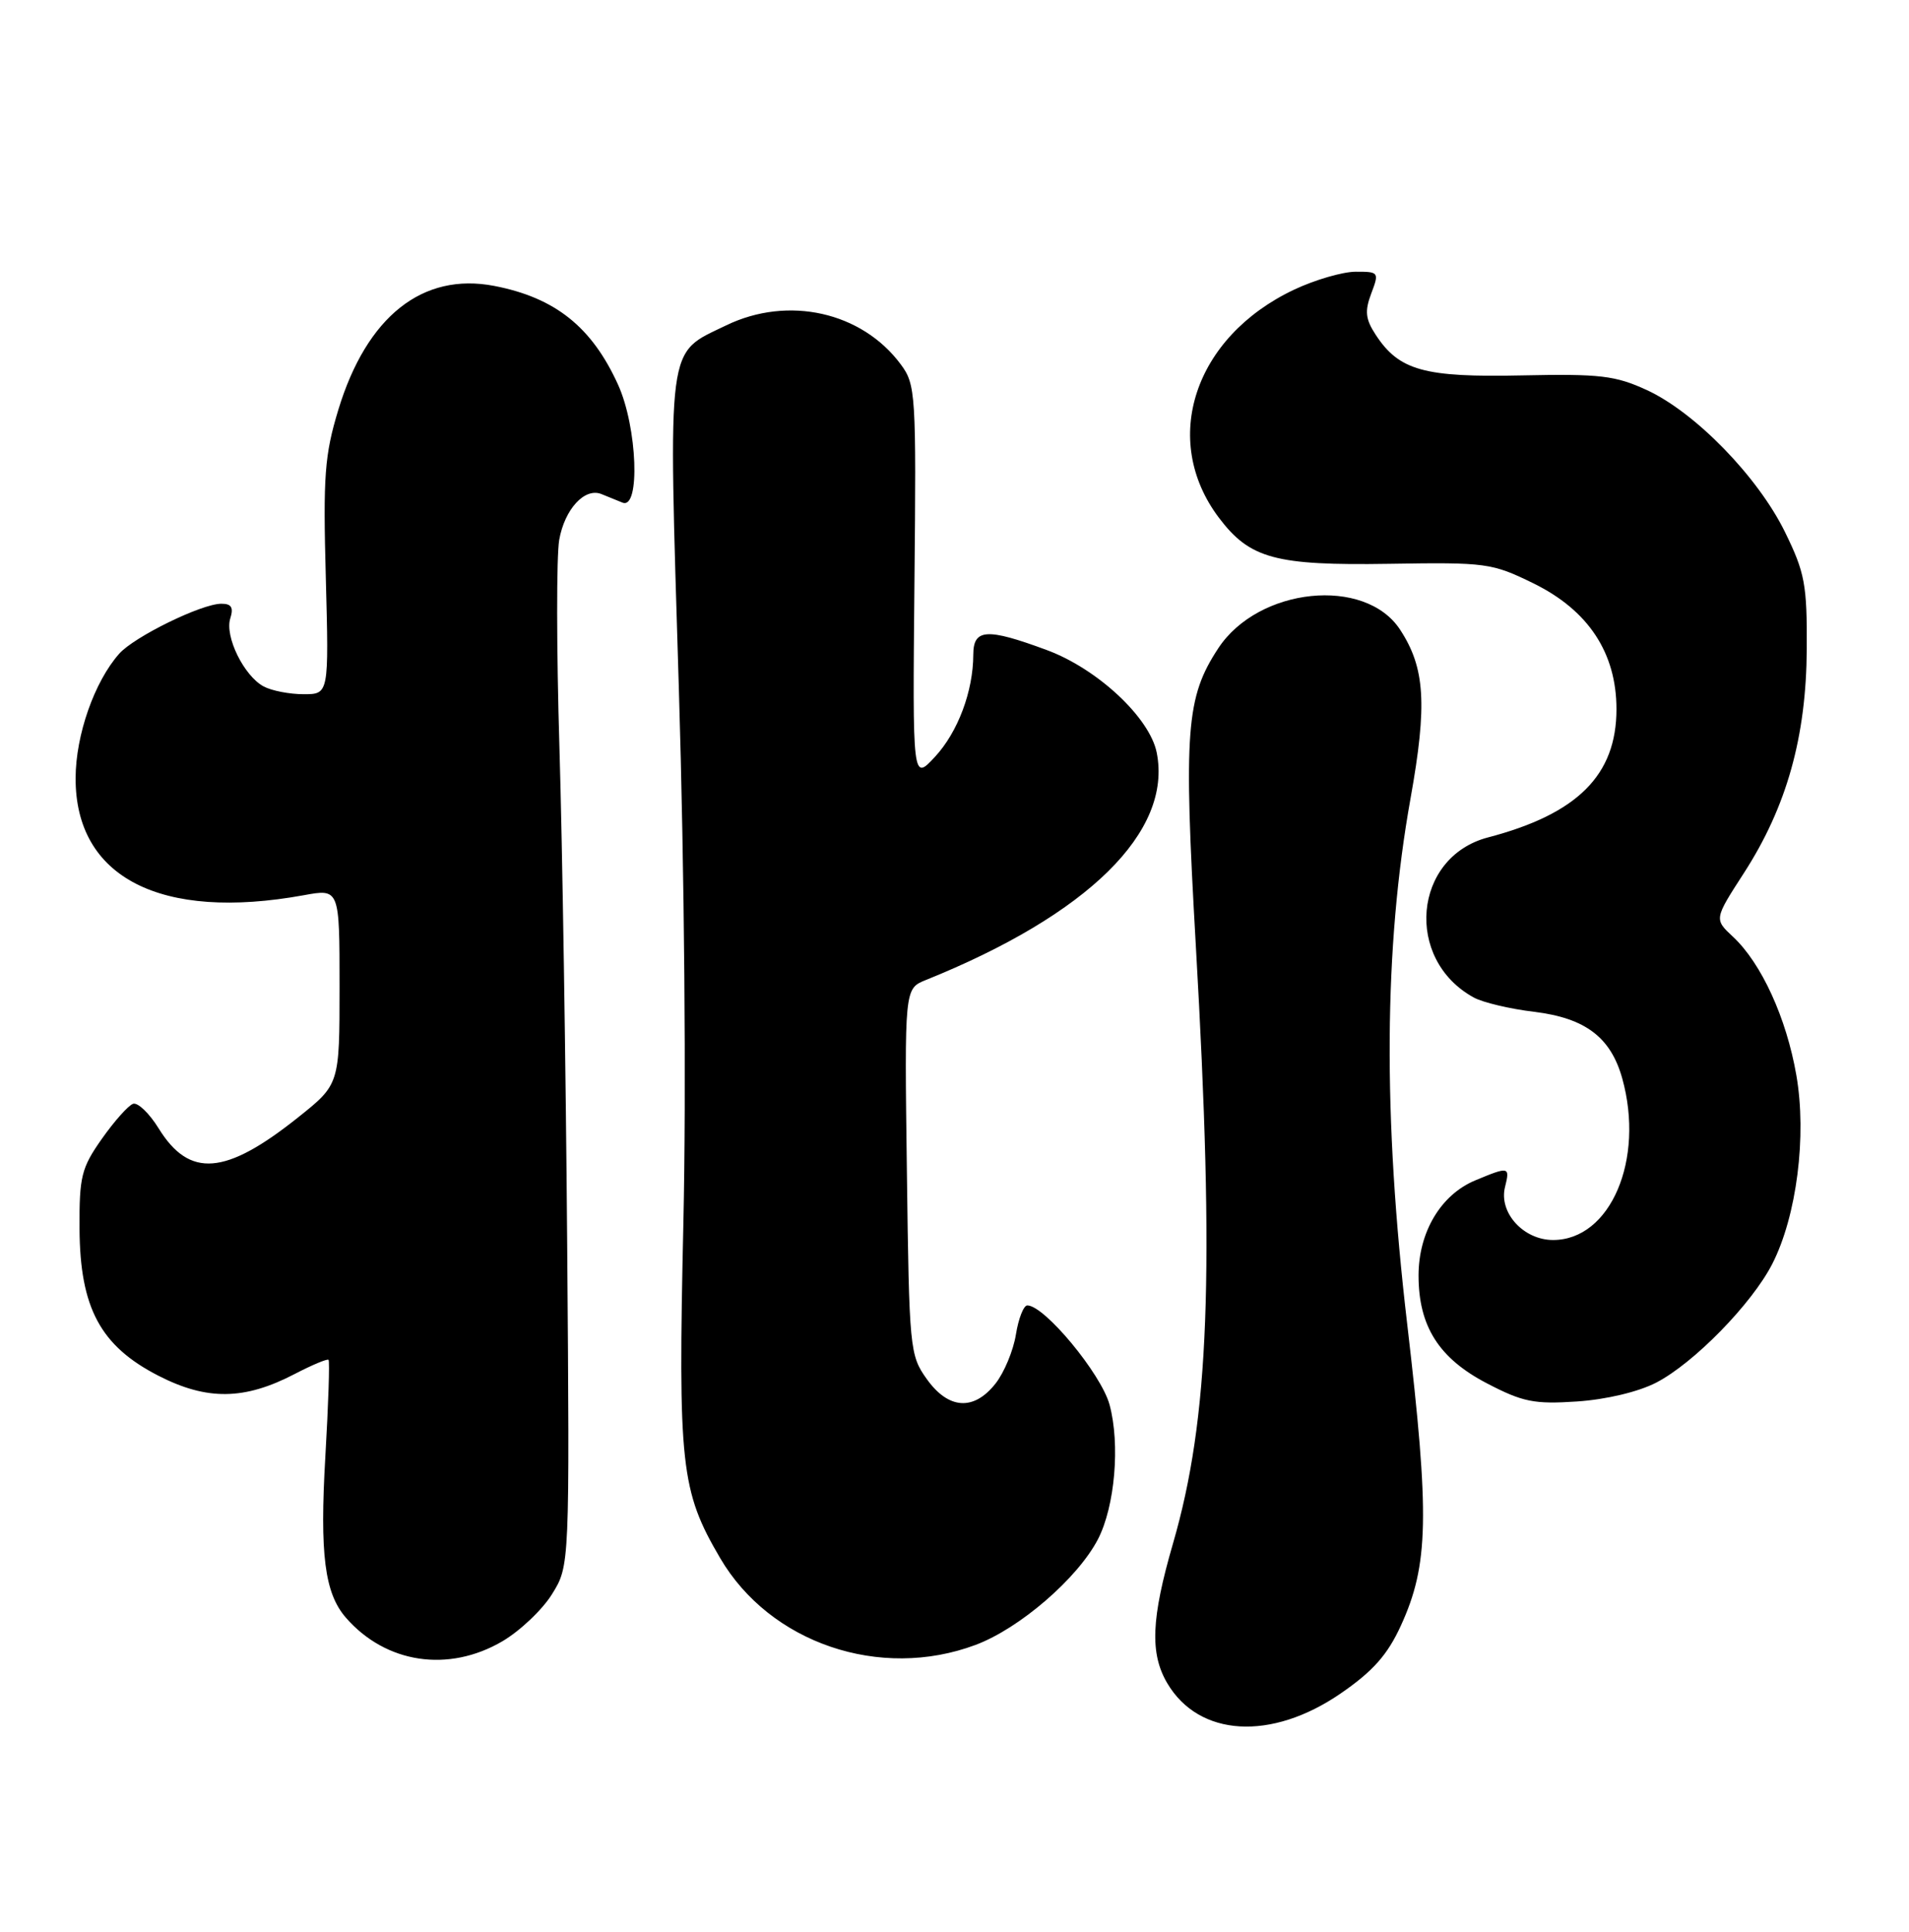 <?xml version="1.0" encoding="UTF-8" standalone="no"?>
<!DOCTYPE svg PUBLIC "-//W3C//DTD SVG 1.1//EN" "http://www.w3.org/Graphics/SVG/1.1/DTD/svg11.dtd" >
<svg xmlns="http://www.w3.org/2000/svg" xmlns:xlink="http://www.w3.org/1999/xlink" version="1.1" viewBox="0 0 253 256">
 <g >
 <path fill="currentColor"
d=" M 177.70 224.41 C 181.97 221.47 183.89 219.30 185.66 215.43 C 189.35 207.37 189.48 200.96 186.50 175.50 C 183.26 147.90 183.40 125.54 186.94 105.80 C 189.17 93.35 188.87 88.50 185.55 83.44 C 180.92 76.37 166.78 77.82 161.46 85.91 C 157.18 92.42 156.85 96.79 158.48 125.27 C 160.99 168.92 160.26 187.98 155.46 204.54 C 152.56 214.53 152.38 219.13 154.70 223.07 C 158.91 230.19 168.49 230.75 177.70 224.41 Z  M 66.58 217.51 C 68.91 216.14 71.88 213.33 73.16 211.26 C 75.50 207.50 75.50 207.50 75.17 165.00 C 74.99 141.62 74.53 111.93 74.14 99.00 C 73.75 86.07 73.74 73.73 74.11 71.56 C 74.83 67.47 77.50 64.57 79.72 65.48 C 80.42 65.77 81.67 66.27 82.50 66.61 C 84.88 67.57 84.47 56.63 81.92 51.00 C 78.44 43.33 73.58 39.45 65.50 37.89 C 56.00 36.06 48.60 41.94 44.84 54.30 C 43.02 60.30 42.81 63.05 43.18 76.57 C 43.59 92.00 43.59 92.00 40.23 92.00 C 38.38 92.00 36.00 91.54 34.94 90.97 C 32.33 89.57 29.76 84.34 30.52 81.95 C 30.98 80.50 30.67 80.00 29.32 80.01 C 26.70 80.02 17.80 84.38 15.80 86.63 C 12.52 90.33 10.04 97.38 10.02 103.10 C 9.97 116.28 21.27 122.09 40.25 118.64 C 45.00 117.77 45.00 117.77 45.00 130.74 C 45.00 143.70 45.00 143.70 39.51 148.08 C 29.87 155.77 25.11 156.15 21.02 149.53 C 19.79 147.54 18.27 146.08 17.64 146.28 C 17.01 146.49 15.15 148.58 13.50 150.92 C 10.78 154.78 10.50 155.92 10.54 162.85 C 10.60 173.33 13.31 178.38 21.00 182.32 C 27.43 185.62 32.40 185.56 39.07 182.08 C 41.36 180.89 43.38 180.04 43.54 180.21 C 43.71 180.37 43.52 186.13 43.12 193.00 C 42.36 205.97 43.02 211.15 45.85 214.39 C 51.13 220.45 59.43 221.70 66.58 217.51 Z  M 129.29 217.99 C 135.13 215.81 142.84 209.15 145.52 203.97 C 147.76 199.62 148.47 191.42 147.05 186.16 C 145.94 182.07 138.43 173.00 136.15 173.00 C 135.66 173.00 134.98 174.73 134.64 176.85 C 134.30 178.97 133.09 181.89 131.94 183.35 C 129.06 187.01 125.70 186.79 122.82 182.75 C 120.57 179.60 120.49 178.76 120.19 155.26 C 119.87 131.02 119.87 131.02 122.69 129.88 C 144.22 121.21 155.39 110.21 153.30 99.74 C 152.37 95.09 145.42 88.61 138.71 86.14 C 130.77 83.20 129.00 83.32 128.99 86.75 C 128.98 91.61 126.95 97.02 123.91 100.30 C 120.94 103.50 120.94 103.50 121.19 77.29 C 121.44 52.15 121.36 50.96 119.38 48.29 C 114.22 41.33 104.46 39.15 96.26 43.11 C 88.26 46.99 88.56 44.70 89.97 91.29 C 90.71 115.68 90.96 144.54 90.57 162.00 C 89.85 194.23 90.21 197.57 95.44 206.48 C 102.04 217.76 116.65 222.72 129.29 217.99 Z  M 219.50 183.23 C 224.49 180.65 232.18 172.78 234.88 167.50 C 238.12 161.15 239.47 150.53 238.07 142.49 C 236.75 134.89 233.44 127.66 229.68 124.15 C 227.17 121.81 227.17 121.81 231.12 115.70 C 236.79 106.92 239.39 97.64 239.45 86.00 C 239.50 77.46 239.20 75.89 236.56 70.50 C 232.97 63.18 224.69 54.67 218.27 51.70 C 214.08 49.77 212.07 49.53 201.71 49.75 C 188.76 50.03 185.43 49.11 182.33 44.38 C 180.96 42.29 180.85 41.24 181.73 38.90 C 182.80 36.08 182.74 36.00 179.66 36.01 C 177.92 36.02 174.25 37.09 171.50 38.39 C 158.25 44.66 153.76 58.29 161.54 68.61 C 165.64 74.04 169.01 74.96 184.08 74.72 C 196.99 74.51 197.72 74.61 203.25 77.32 C 210.51 80.89 214.23 86.53 214.23 93.98 C 214.23 102.72 209.07 107.87 197.20 110.98 C 187.28 113.58 186.08 127.15 195.33 132.20 C 196.52 132.85 200.12 133.71 203.33 134.09 C 210.11 134.92 213.48 137.47 215.00 142.93 C 217.99 153.69 213.43 164.33 205.83 164.33 C 201.90 164.33 198.61 160.70 199.46 157.31 C 200.14 154.59 199.99 154.56 195.49 156.44 C 190.95 158.34 188.01 163.28 188.00 169.02 C 188.00 175.76 190.69 180.01 197.07 183.33 C 201.81 185.80 203.33 186.11 209.00 185.73 C 212.86 185.47 217.12 184.46 219.50 183.23 Z "/>
</g>
</svg>